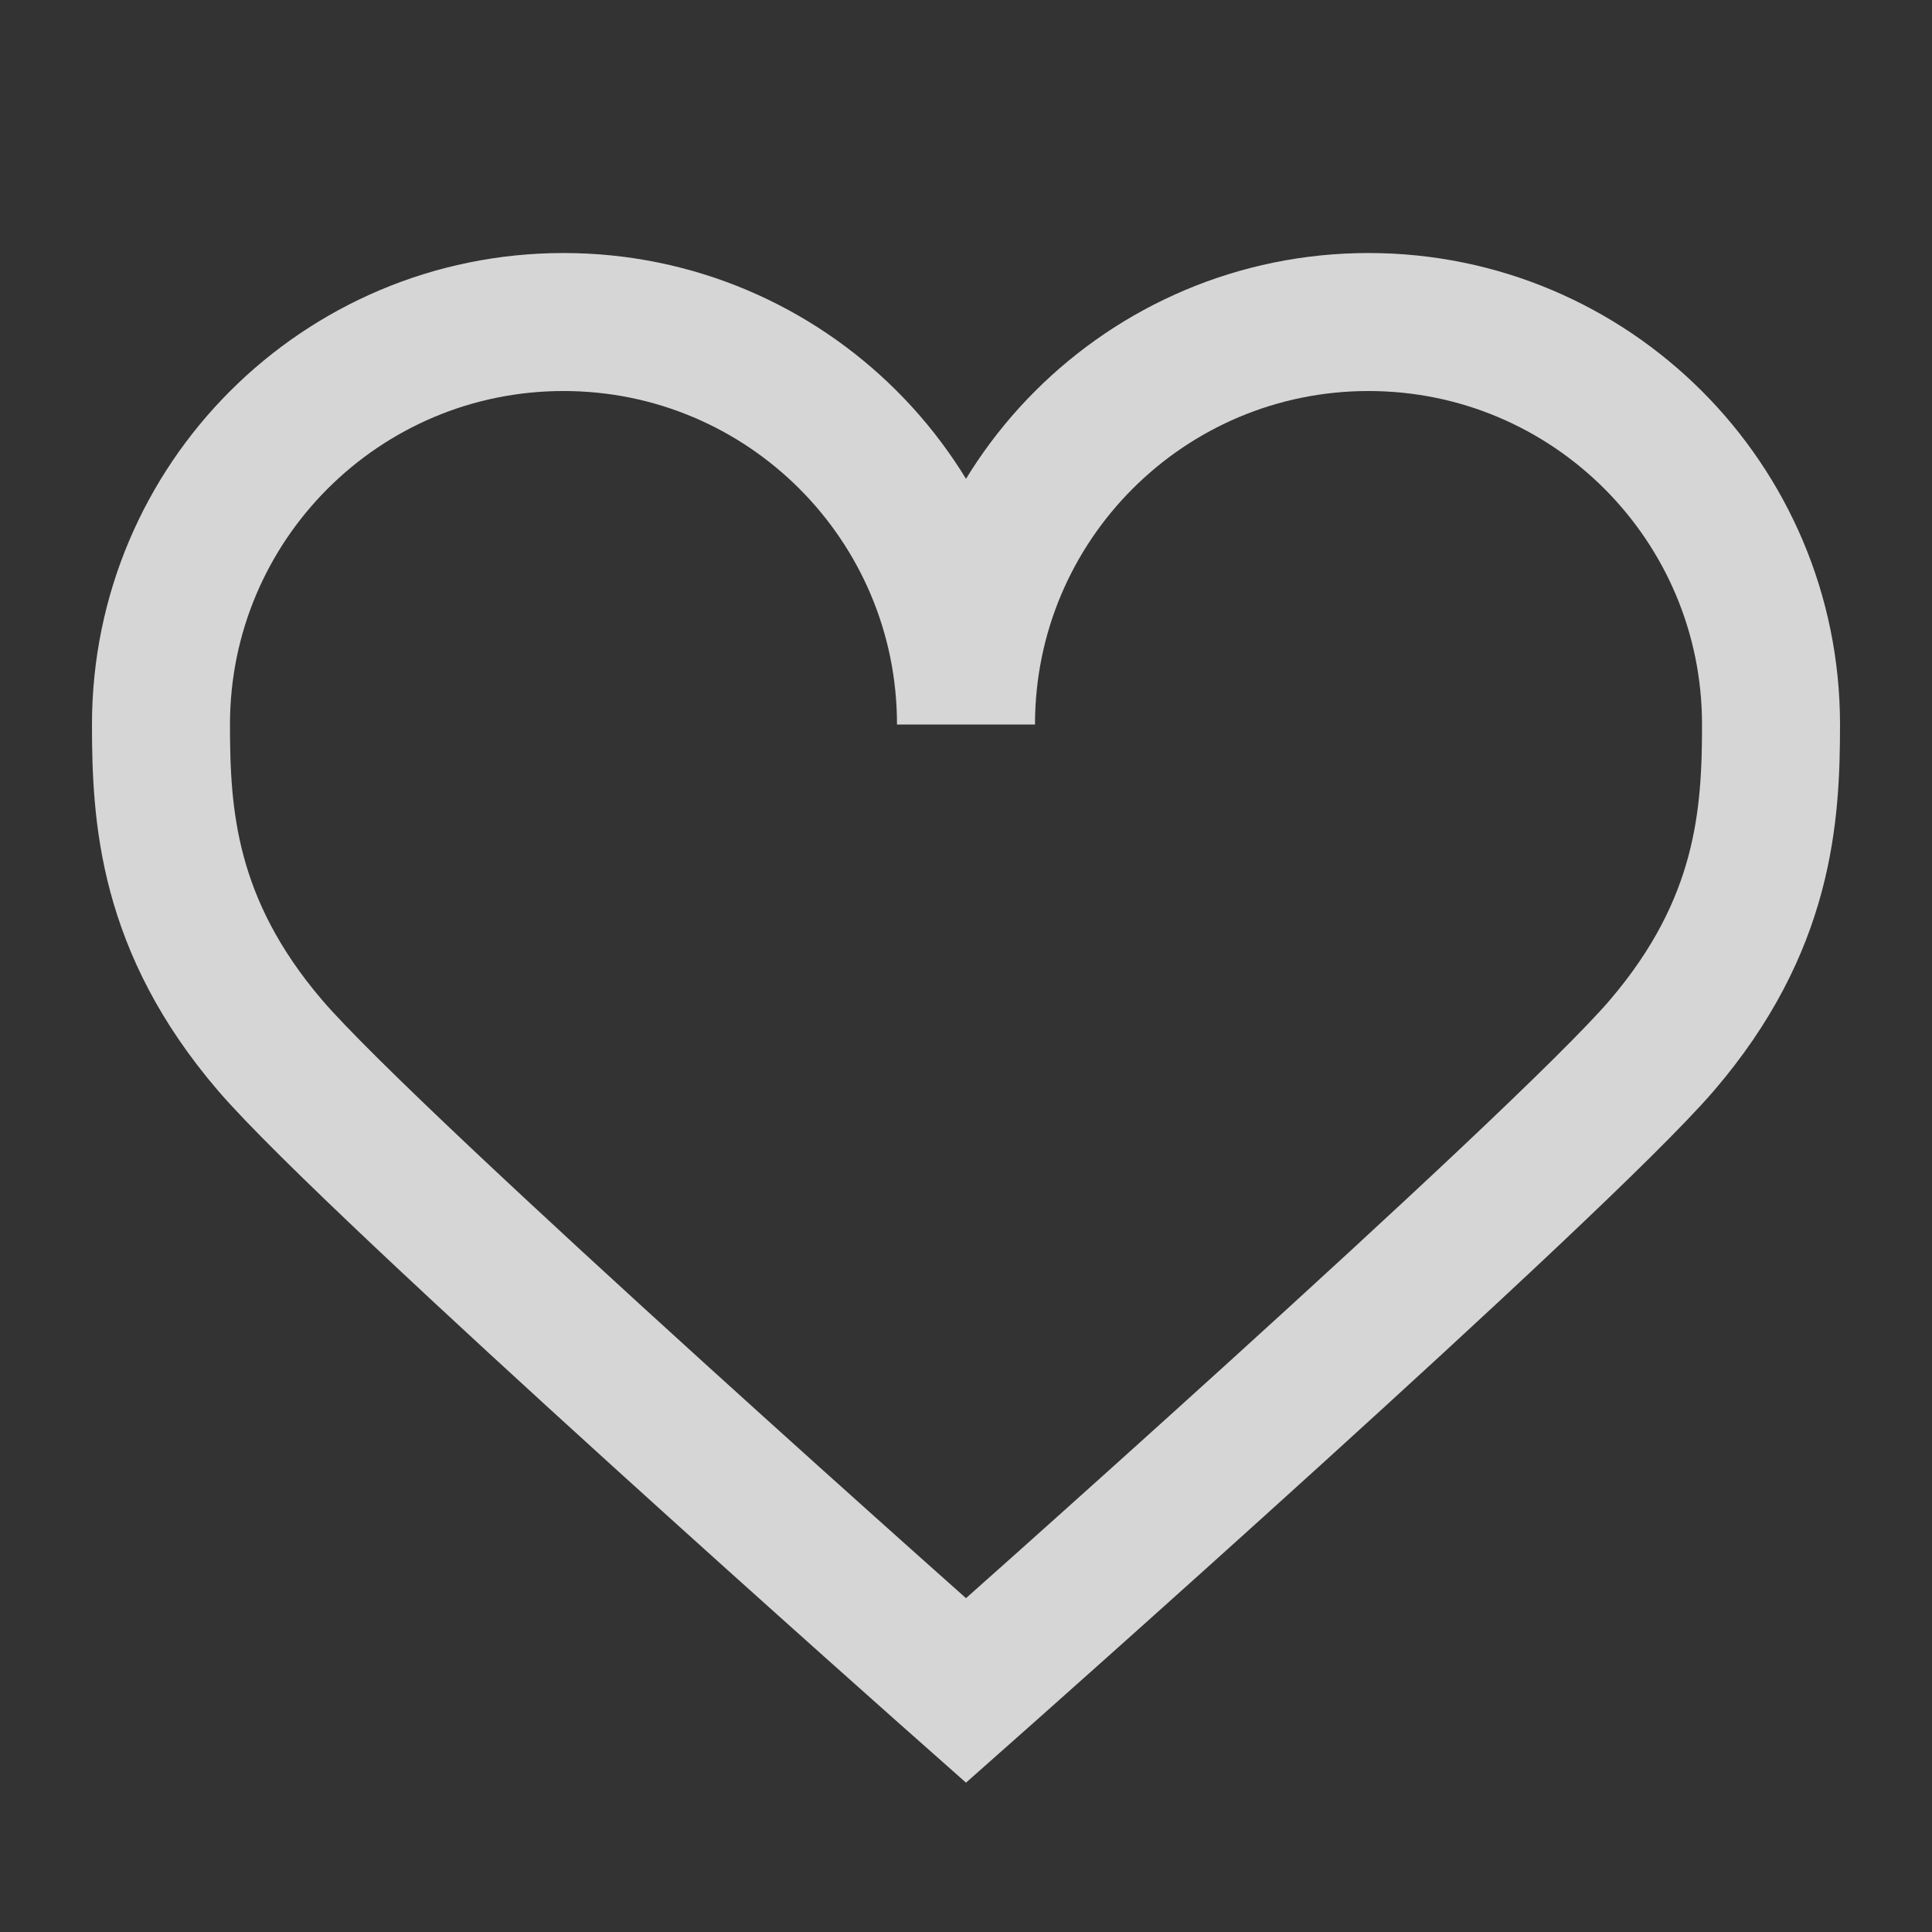 <svg width="28" height="28" viewBox="0 0 28 28" fill="none" xmlns="http://www.w3.org/2000/svg">
<rect x="0" y="0" width="28" height="28" fill="#333333" stroke="none"/>
<path d="M8.167 4.667C4.945 4.667 2.333 7.278 2.333 10.5C2.333 11.813 2.422 13.408 3.916 15.152C5.411 16.896 14 24.5 14 24.5C14 24.5 22.589 16.896 24.084 15.152C25.579 13.408 25.667 11.813 25.667 10.5C25.667 7.278 23.055 4.667 19.834 4.667C16.612 4.667 14 7.278 14 10.5C14 7.278 11.389 4.667 8.167 4.667Z" stroke="white" stroke-opacity="0.8" stroke-width="2"/>
</svg>

